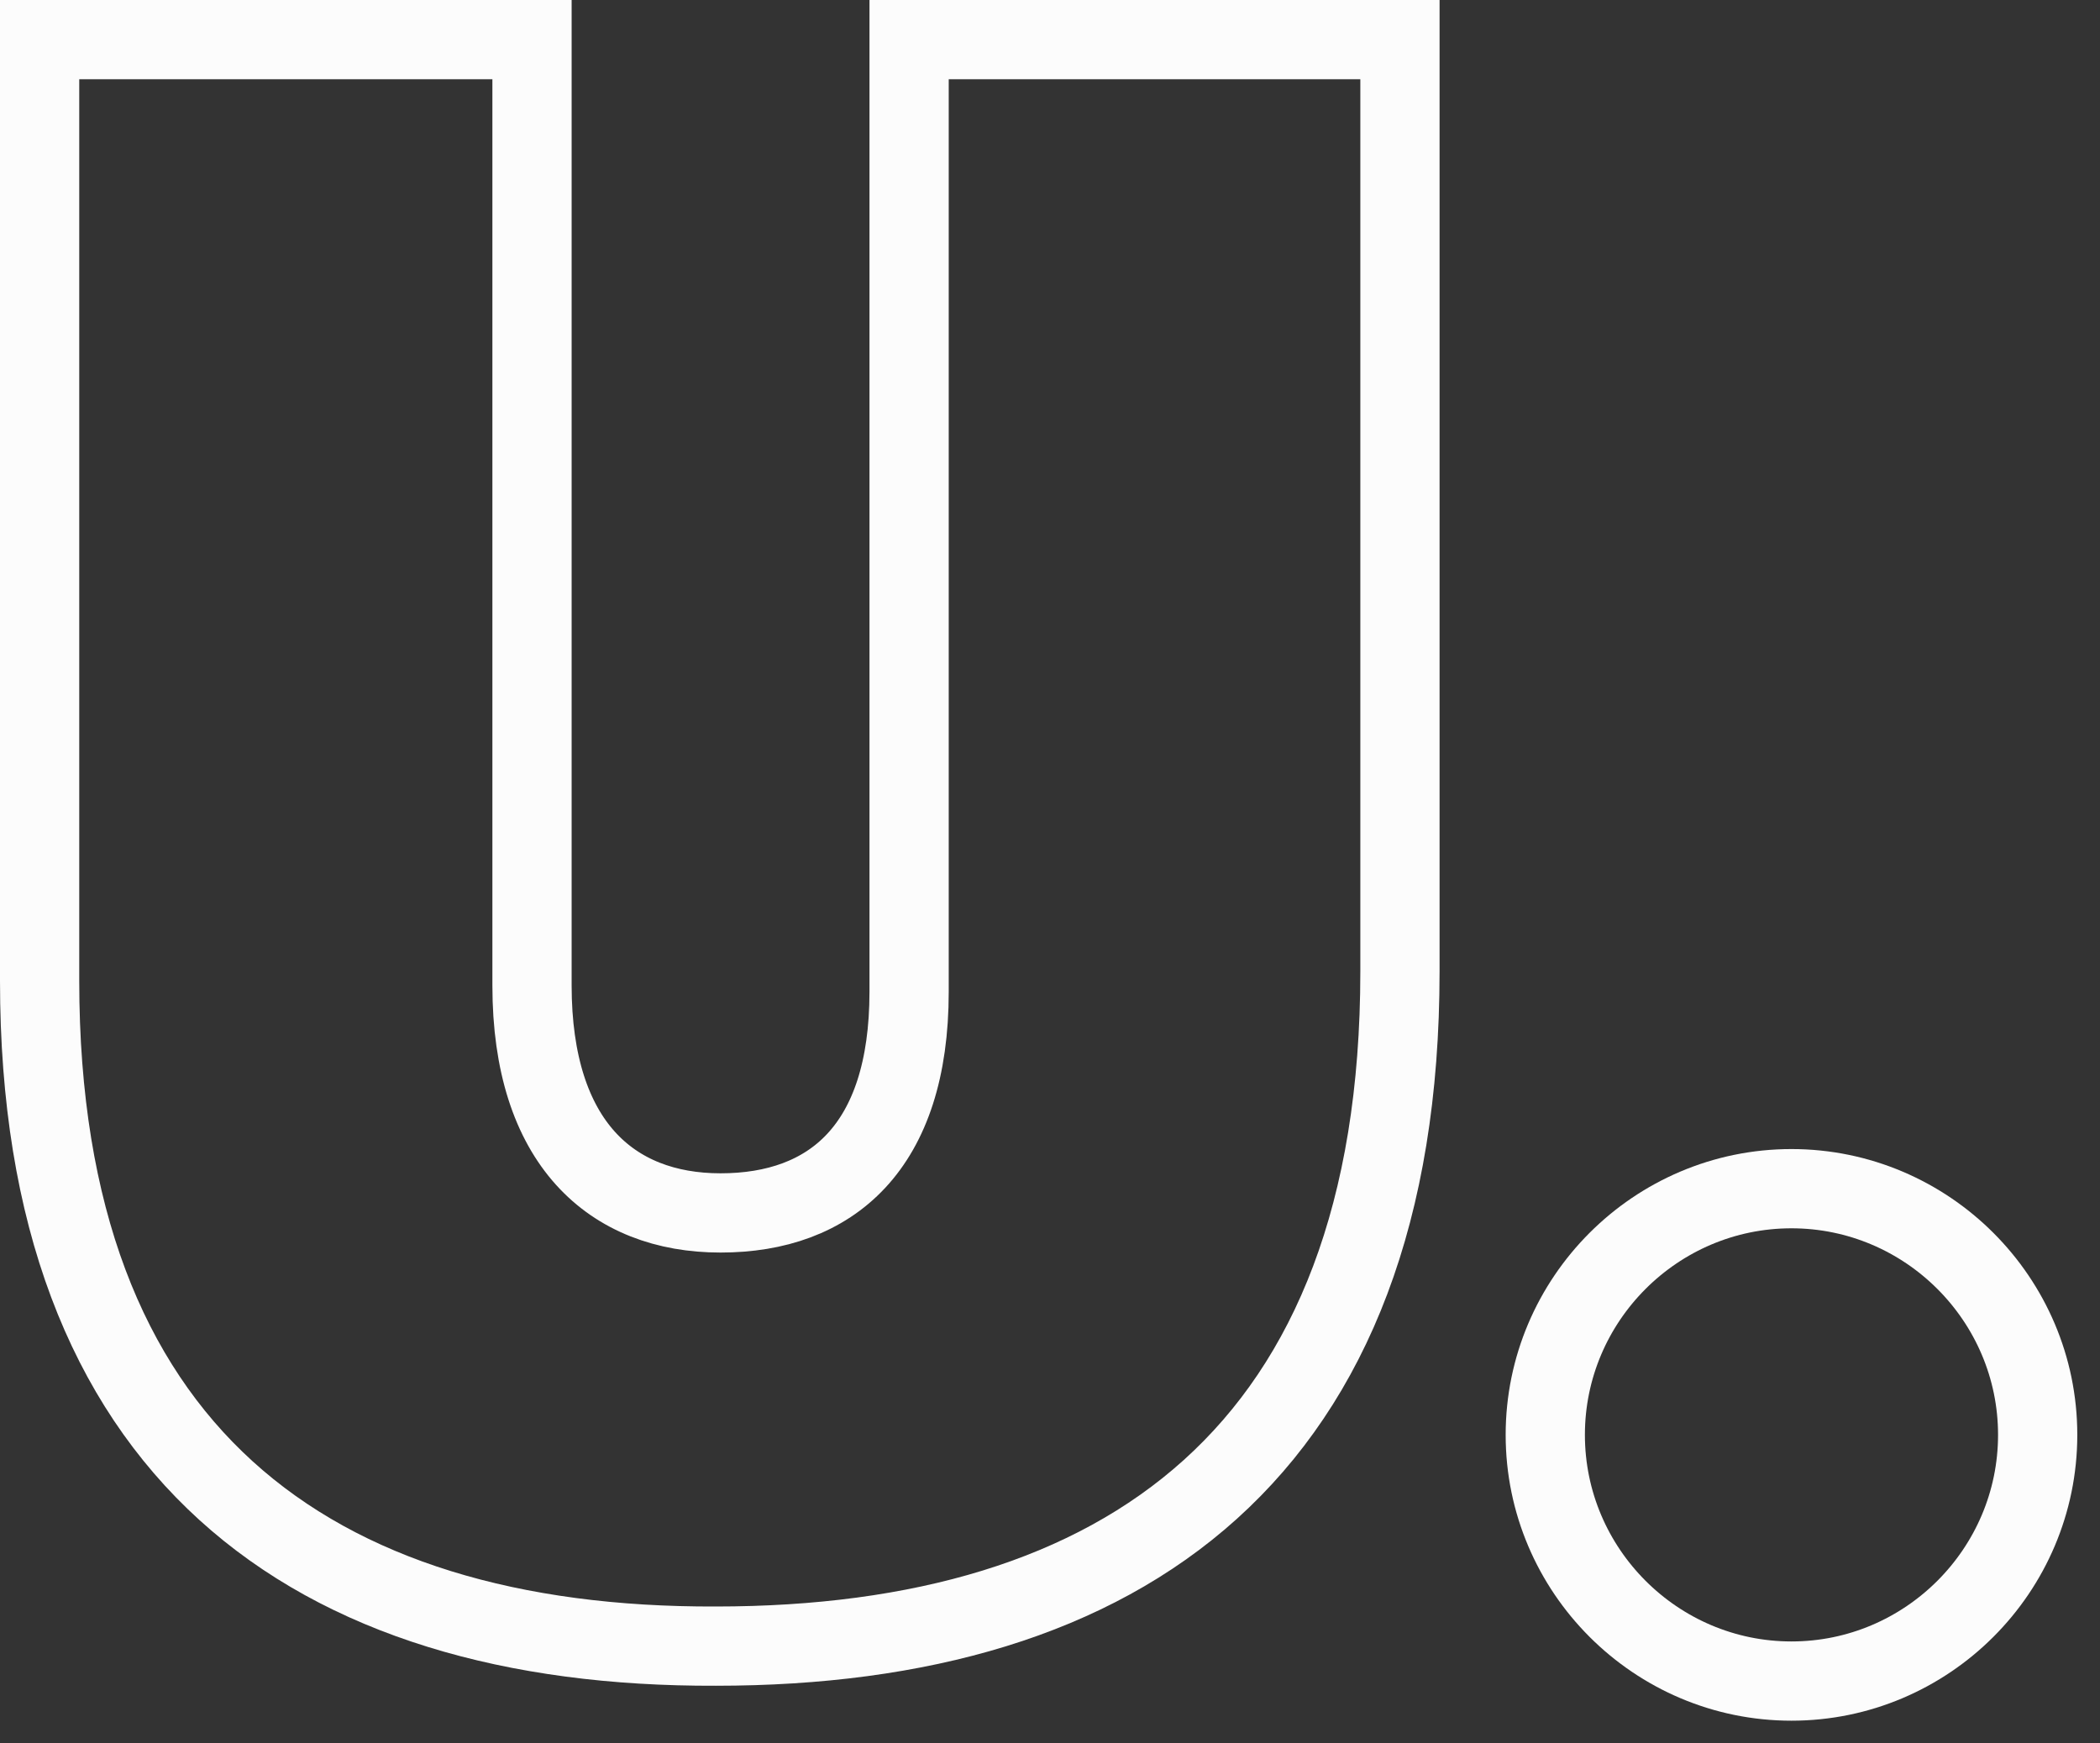 <?xml version="1.0" encoding="UTF-8"?>
<svg width="53px" height="44px" viewBox="0 0 53 44" version="1.1" xmlns="http://www.w3.org/2000/svg" xmlns:xlink="http://www.w3.org/1999/xlink">
    <rect x="0" y="0" width="53" height="44" fill="#333333" stroke="none"/>
    <!-- Generator: Sketch 56.3 (81716) - https://sketch.com -->
    <title>Group 5</title>
    <desc>Created with Sketch.</desc>
    <g id="Page-1" stroke="none" stroke-width="1" fill="none" fill-rule="evenodd">
        <g id="Footer" transform="translate(-1188, -617)" fill-rule="nonzero" stroke="#FCFCFC" stroke-width="2">
            <g id="Group-13" transform="translate(0, 370)">
                <g id="Group-10" transform="translate(100, 44)">
                    <g id="Group-5" transform="translate(1089, 204)">
                        <path d="M9.9475983e-14,23.753 L9.9475983e-14,1.88293825e-13 L12.427,1.88293825e-13 L12.427,23.871 C12.427,27.843 14.433,29.612 17.185,29.612 C19.978,29.612 21.944,27.961 21.944,24.028 L21.944,1.88293825e-13 L34.332,1.88293825e-13 L34.332,23.517 C34.332,35.669 27.332,40.545 17.067,40.545 C6.843,40.584 9.9475983e-14,35.629 9.9475983e-14,23.753" id="Path"></path>
                        <path d="M50.427,35.213 C50.427,38.635 47.635,41.427 44.213,41.427 C40.792,41.427 38,38.635 38,35.213 C38,31.792 40.792,29 44.213,29 C47.635,29 50.427,31.792 50.427,35.213" id="Path"></path>
                    </g>
                </g>
            </g>
        </g>
    </g>
</svg>